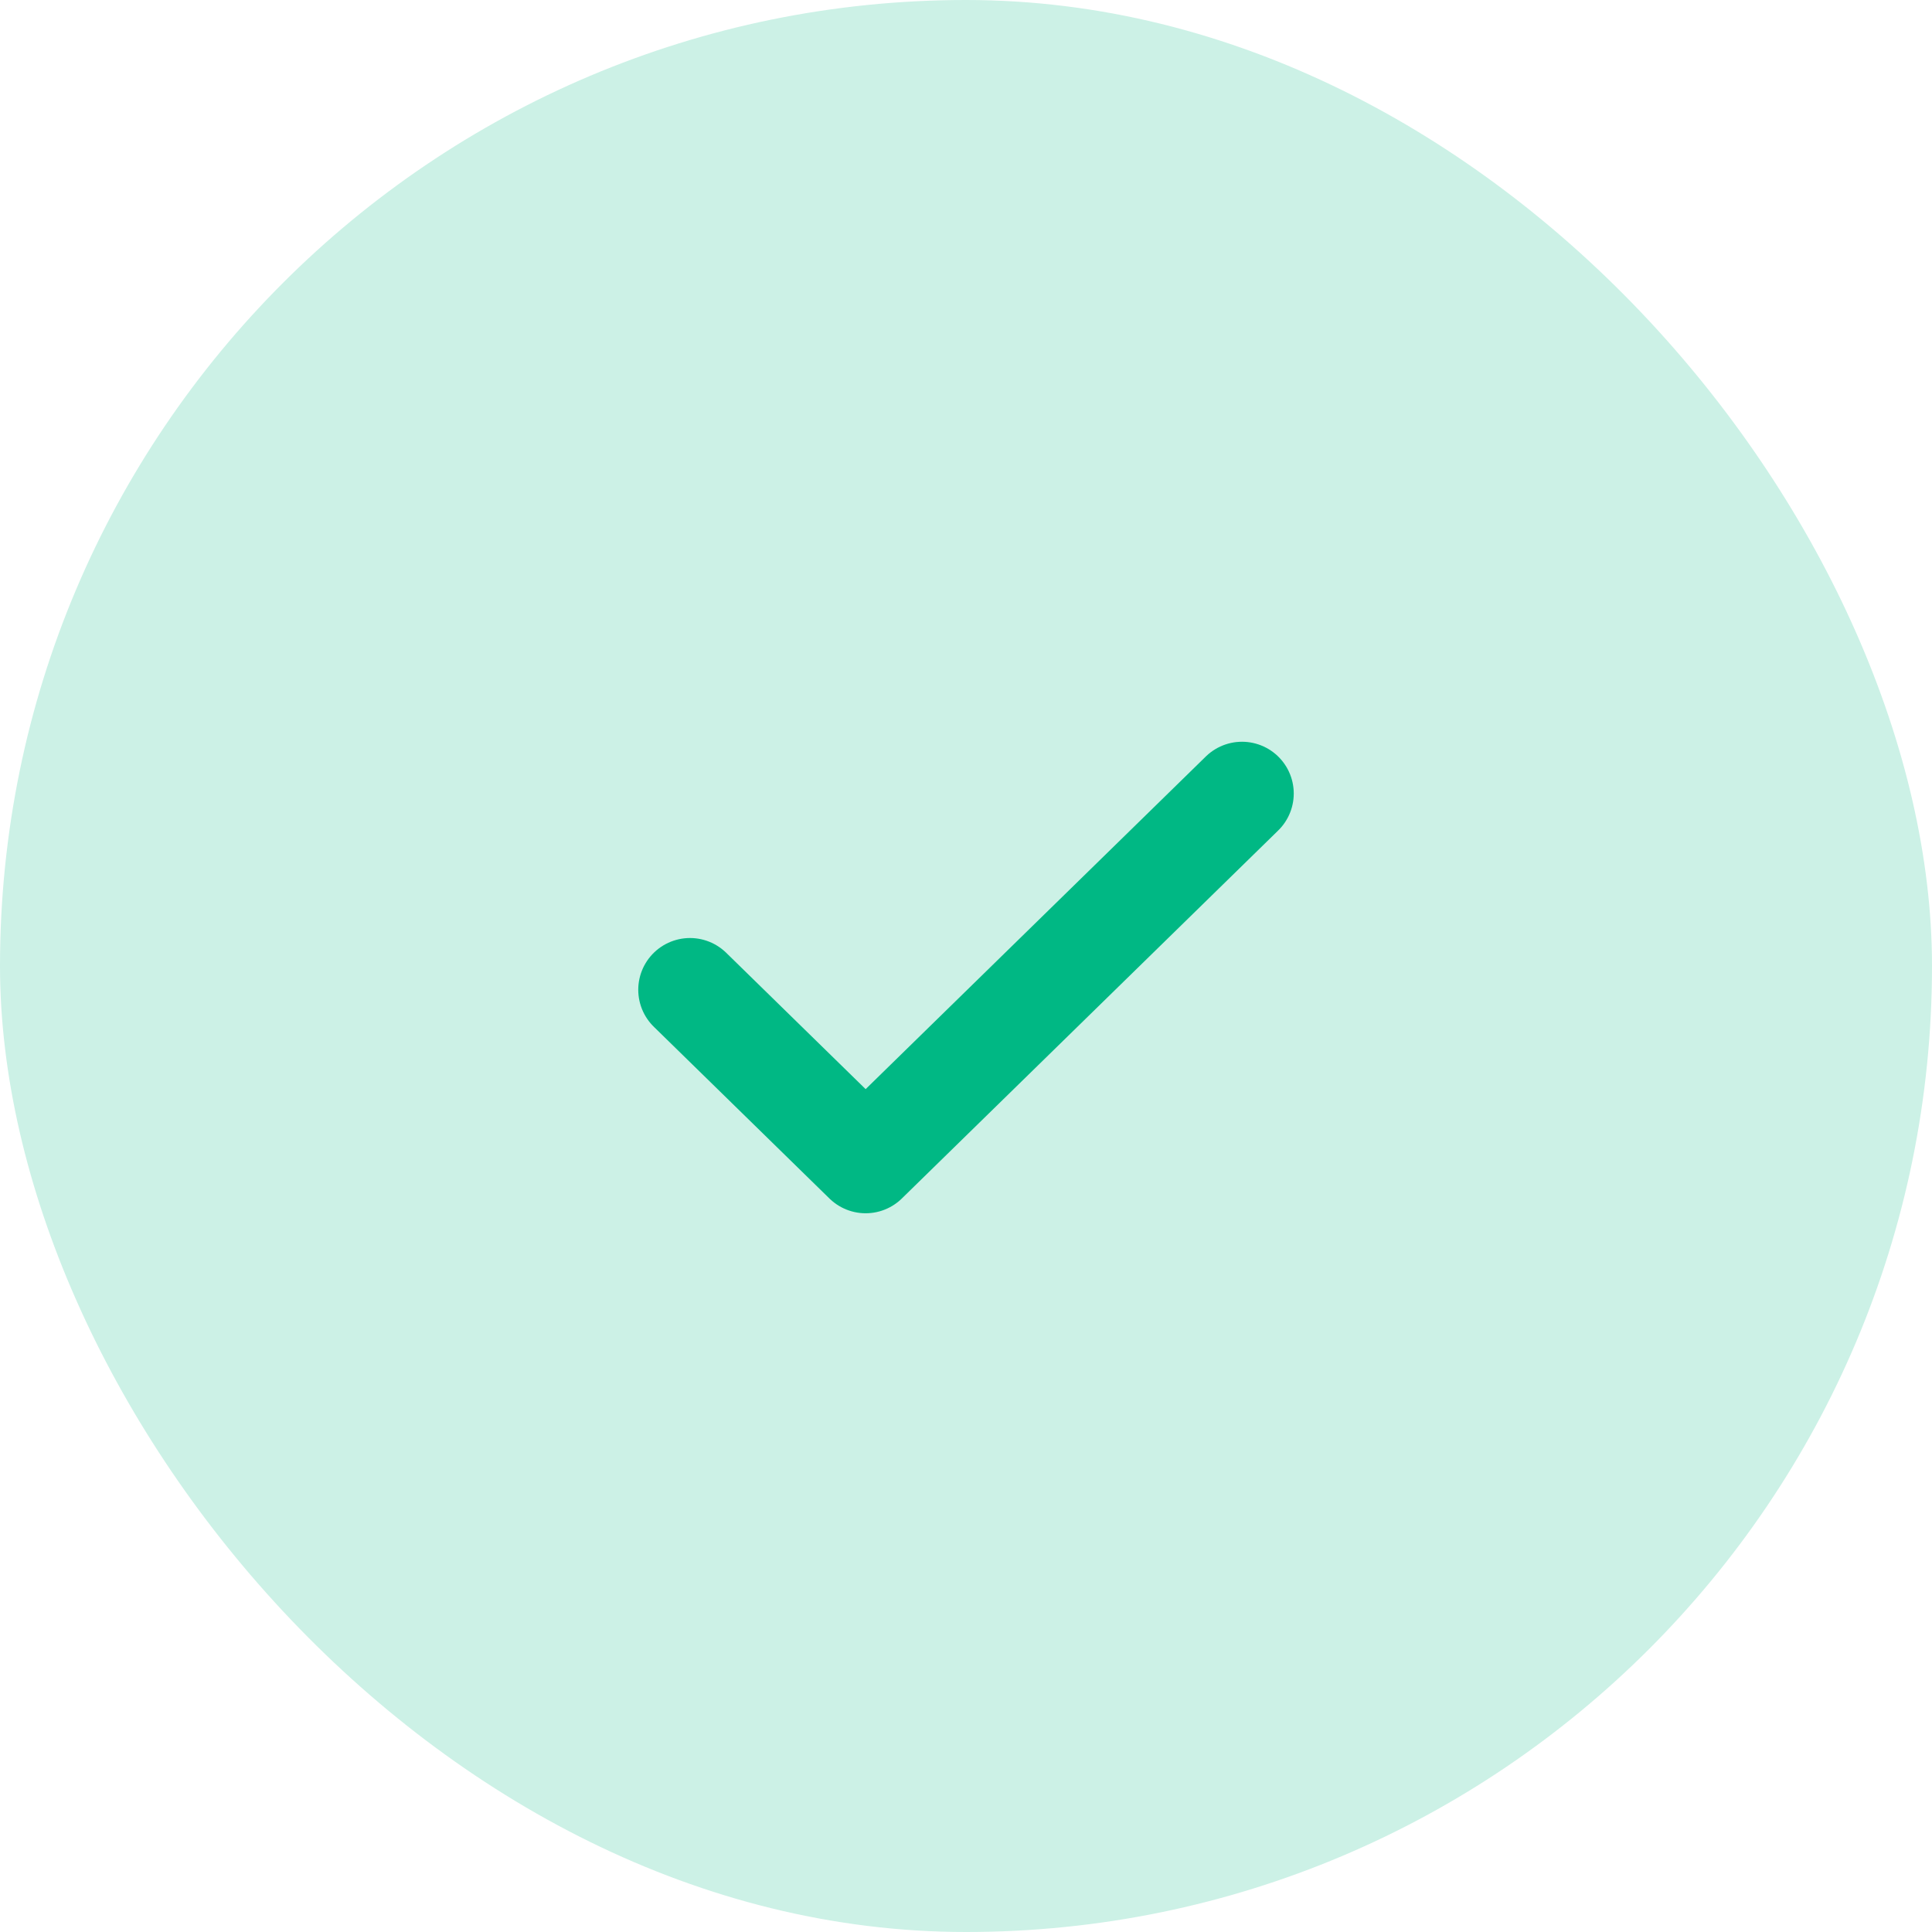 <svg width="56" height="56" viewBox="0 0 56 56" fill="none" xmlns="http://www.w3.org/2000/svg">
<rect width="56" height="56" rx="28" fill="#CCF1E6"/>
<path d="M20 28.689L25.091 33.667L36 23" stroke="#00B884" stroke-width="3" stroke-linecap="round" stroke-linejoin="round"/>
</svg>

